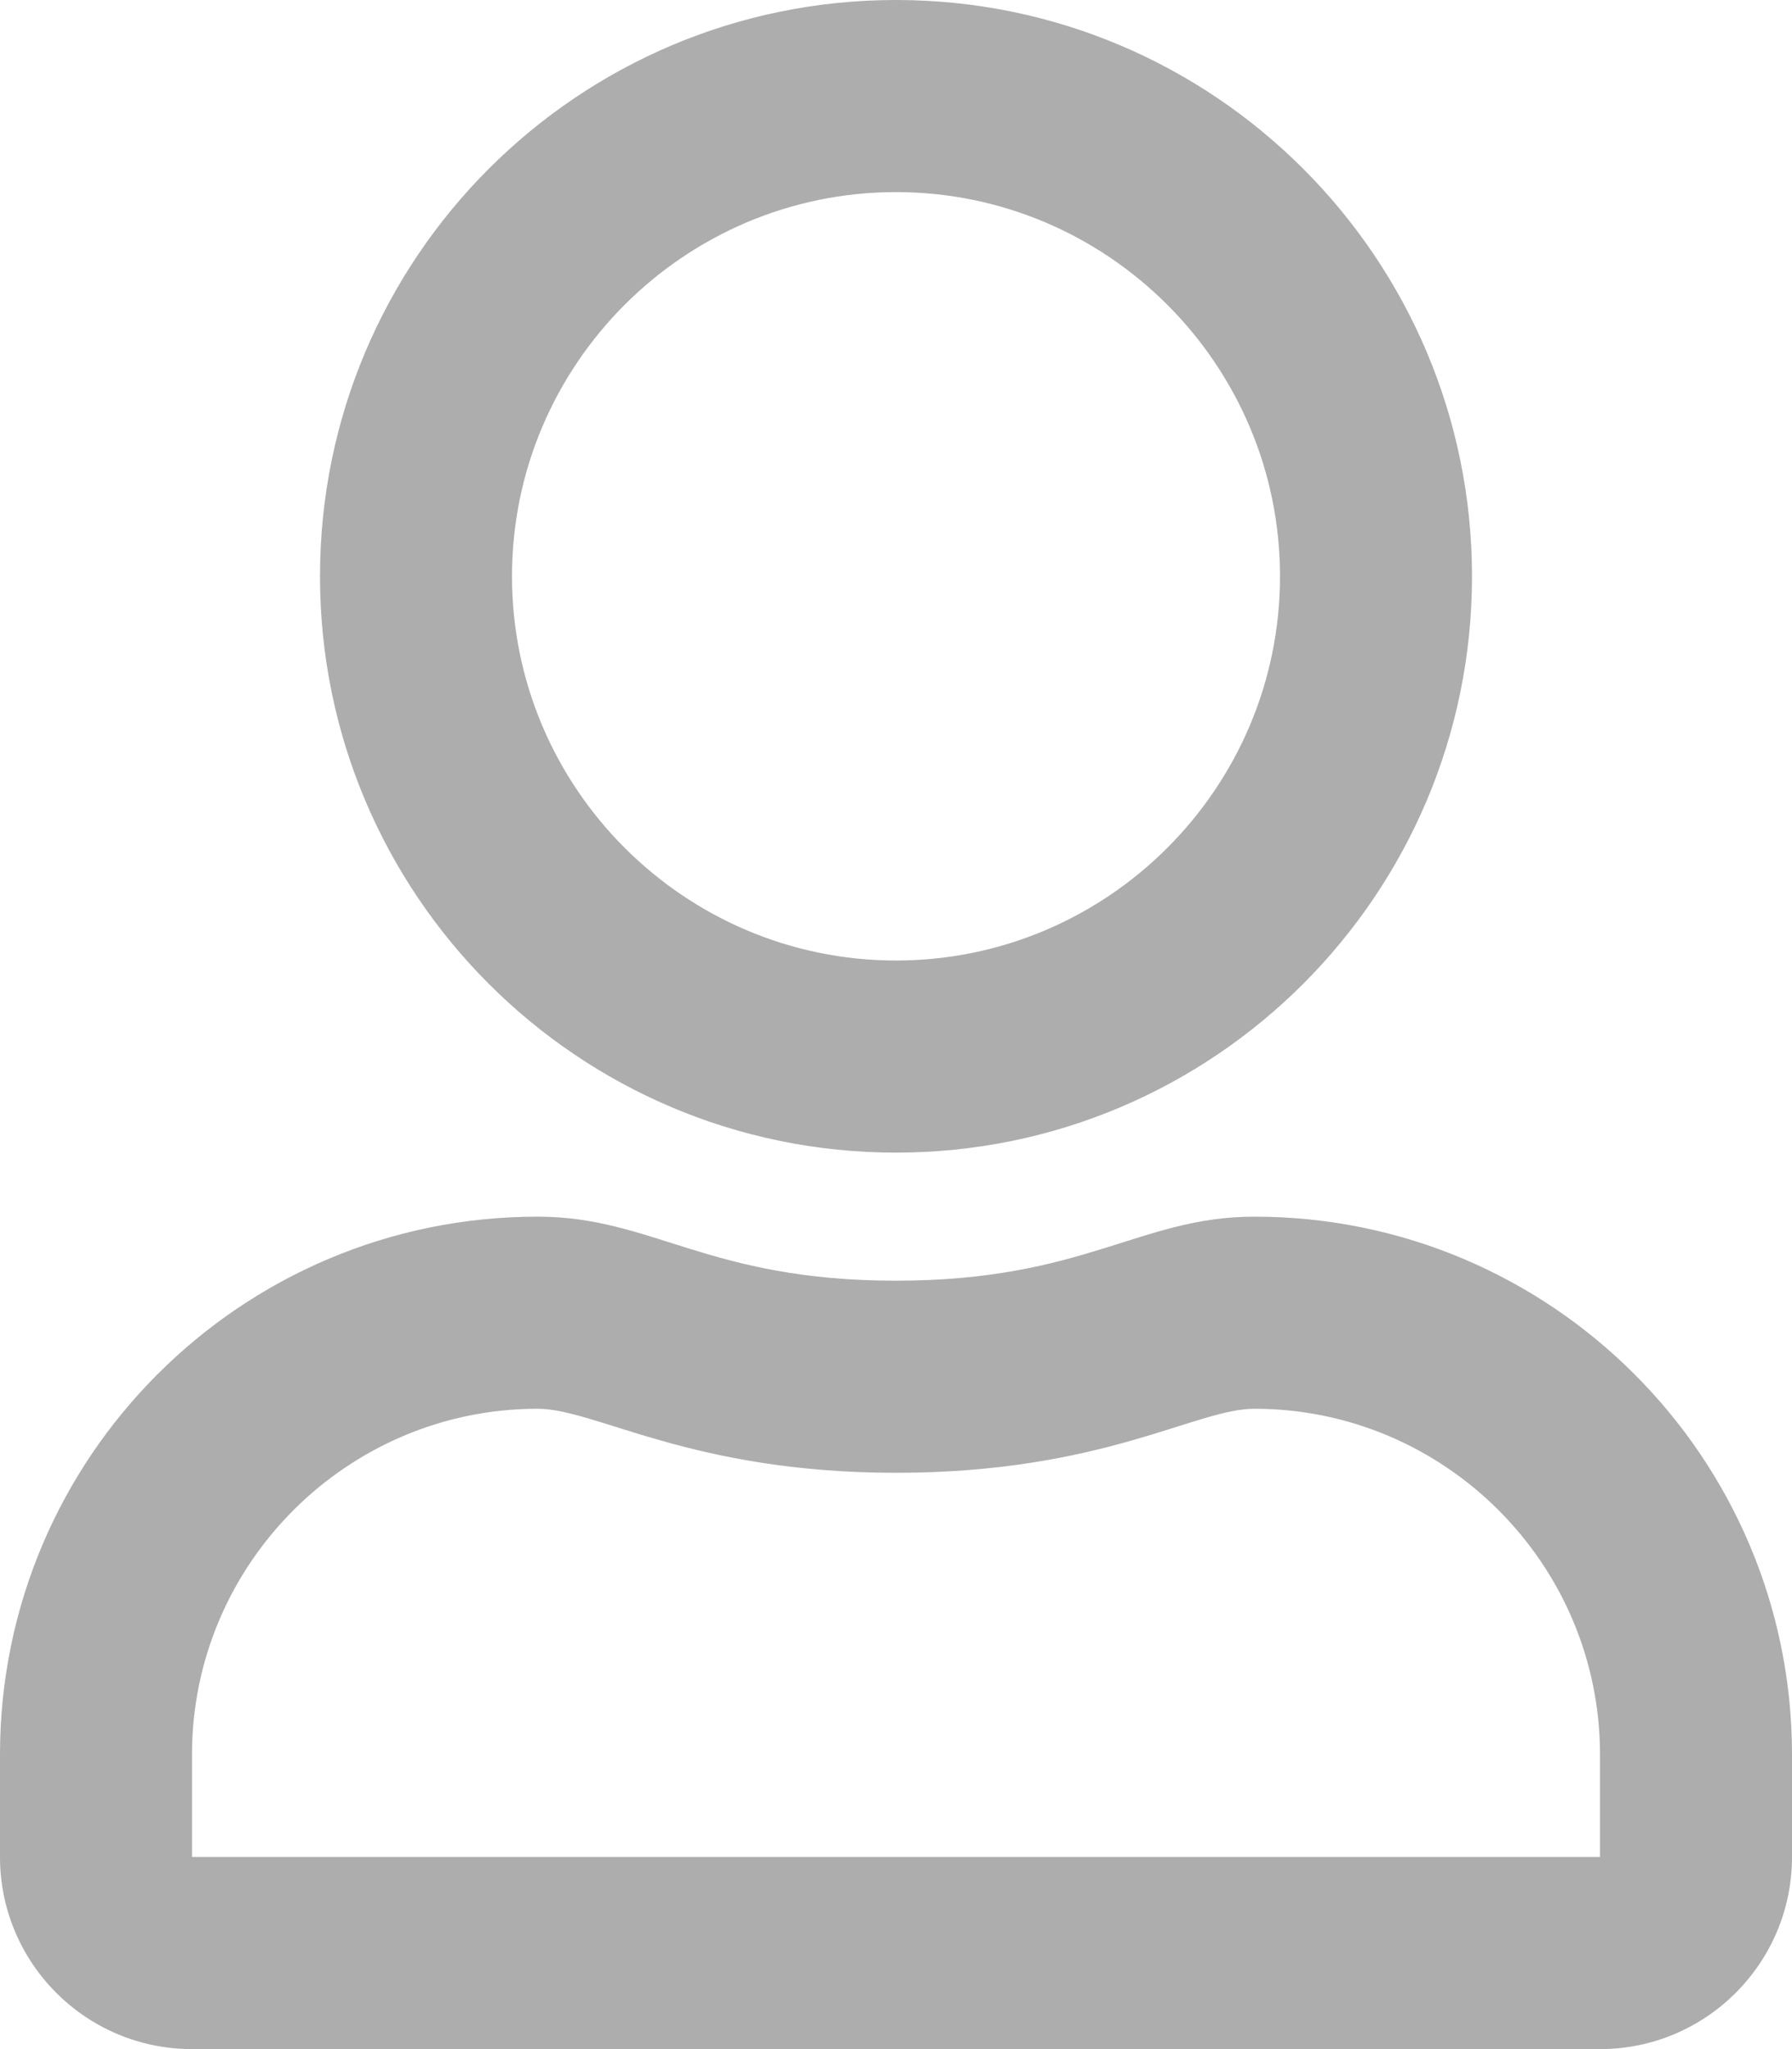 <svg width="21" height="24" viewBox="0 0 21 24" fill="none" xmlns="http://www.w3.org/2000/svg">
<path d="M14.7 14.25C13.355 14.25 12.708 15 10.5 15C8.292 15 7.65 14.25 6.3 14.25C2.822 14.25 0 17.072 0 20.55V21.75C0 22.992 1.008 24 2.25 24H18.75C19.992 24 21 22.992 21 21.75V20.55C21 17.072 18.178 14.25 14.7 14.25ZM18.75 21.75H2.25V20.55C2.25 18.319 4.069 16.5 6.3 16.5C6.984 16.5 8.095 17.25 10.5 17.25C12.923 17.25 14.011 16.5 14.7 16.5C16.931 16.5 18.75 18.319 18.75 20.55V21.75ZM10.5 13.5C14.227 13.5 17.25 10.477 17.25 6.75C17.25 3.023 14.227 0 10.5 0C6.773 0 3.75 3.023 3.75 6.75C3.75 10.477 6.773 13.5 10.5 13.5ZM10.5 2.25C12.98 2.25 15 4.27 15 6.75C15 9.23 12.98 11.25 10.5 11.25C8.02 11.25 6 9.23 6 6.75C6 4.27 8.02 2.25 10.5 2.25Z" fill="#ADADAD"/>
</svg>
